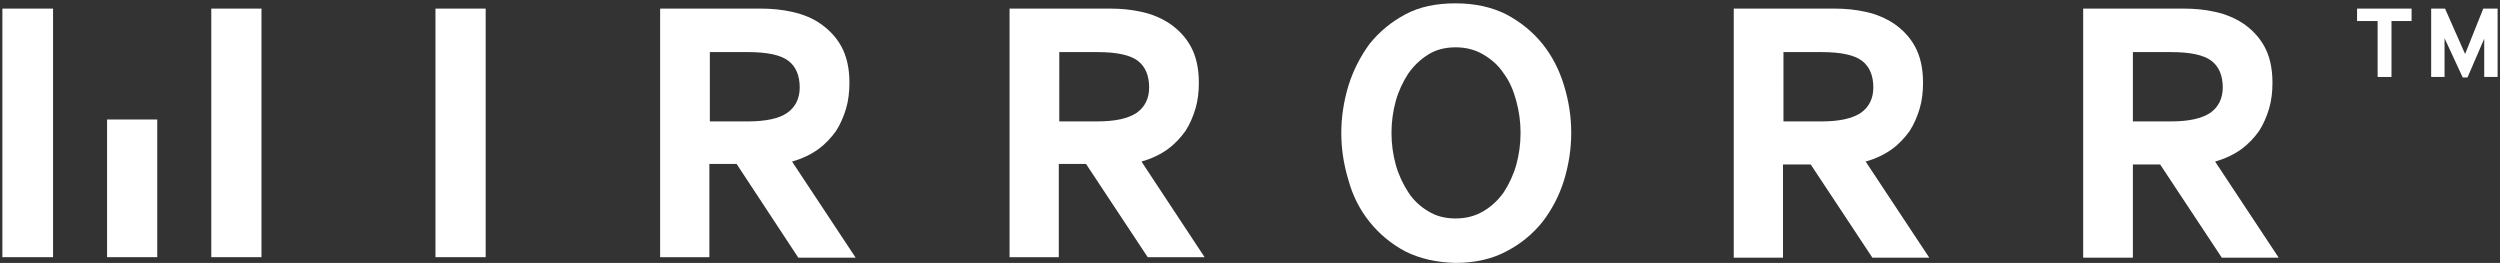 <?xml version="1.0" encoding="utf-8"?>
<!-- Generator: Adobe Illustrator 21.0.2, SVG Export Plug-In . SVG Version: 6.00 Build 0)  -->
<svg version="1.1" id="Layer_1" xmlns="http://www.w3.org/2000/svg" xmlns:xlink="http://www.w3.org/1999/xlink" x="0px" y="0px"
	 viewBox="0 0 523 55" style="enable-background:new 0 0 523 55;" xml:space="preserve">
<rect x="0" y="0" width="523" height="55" fill="#333333" stroke="none"/>
<style type="text/css">
	.st0{fill:#FFFFFF;}
</style>
<title>Mirrorr Logo PDF</title>
<desc>Created with Sketch.</desc>
<g id="Mirrorr-Logo-PDF">
	<polygon id="Fill-1" class="st0" points="91.1,53.8 101.6,53.8 101.6,1.8 91.1,1.8 	"/>
	<polygon id="Fill-2" class="st0" points="44.2,53.8 54.7,53.8 54.7,1.8 44.2,1.8 	"/>
	<polygon id="Fill-3" class="st0" points="0.5,53.8 11.1,53.8 11.1,1.8 0.5,1.8 	"/>
	<polygon id="Fill-4" class="st0" points="22.4,53.8 32.9,53.8 32.9,25 22.4,25 	"/>
	<g id="Group-19" transform="translate(138, 0)">
		<path id="Fill-5" class="st0" d="M10.4,25.4h8c3.8,0,6.6-0.6,8.3-1.8c1.7-1.2,2.6-3,2.6-5.3c0-2.5-0.8-4.4-2.4-5.6
			c-1.6-1.2-4.4-1.8-8.4-1.8h-8V25.4z M0.1,53.8v-52h21.1c2.2,0,4.4,0.2,6.6,0.7C30,3,32,3.8,33.7,5c1.7,1.2,3.2,2.7,4.3,4.7
			c1.1,2,1.7,4.5,1.7,7.6c0,1.9-0.2,3.7-0.7,5.4c-0.5,1.7-1.2,3.3-2.1,4.7c-1,1.4-2.2,2.7-3.7,3.8c-1.5,1.1-3.4,2-5.5,2.6l13.3,20.1
			H29L16.1,34.3h-5.7v19.5H0.1z"/>
		<path id="Fill-7" class="st0" d="M83.5,25.4h8c3.8,0,6.5-0.6,8.3-1.8c1.7-1.2,2.6-3,2.6-5.3c0-2.5-0.8-4.4-2.4-5.6
			c-1.6-1.2-4.4-1.8-8.4-1.8h-8V25.4z M73.2,53.8v-52h21.1c2.2,0,4.4,0.2,6.6,0.7c2.2,0.5,4.1,1.3,5.9,2.5c1.7,1.2,3.2,2.7,4.3,4.7
			c1.1,2,1.7,4.5,1.7,7.6c0,1.9-0.2,3.7-0.7,5.4c-0.5,1.7-1.2,3.3-2.1,4.7c-1,1.4-2.2,2.7-3.7,3.8c-1.5,1.1-3.4,2-5.5,2.6L114,53.8
			h-11.9L89.2,34.3h-5.7v19.5H73.2z"/>
		<path id="Fill-9" class="st0" d="M156.6,40.2c1.1,1.7,2.5,3,4.2,4c1.6,1,3.5,1.5,5.7,1.5c2.2,0,4.1-0.5,5.8-1.5
			c1.7-1,3.1-2.3,4.3-4c1.1-1.7,2-3.6,2.6-5.7c0.6-2.2,0.9-4.4,0.9-6.7c0-2.3-0.3-4.5-0.9-6.7c-0.6-2.2-1.4-4.1-2.6-5.7
			c-1.1-1.7-2.6-3-4.3-4c-1.7-1-3.6-1.5-5.8-1.5c-2.2,0-4.1,0.5-5.7,1.5c-1.6,1-3,2.3-4.2,4c-1.1,1.7-2,3.6-2.6,5.7
			c-0.6,2.2-0.9,4.4-0.9,6.7c0,2.3,0.3,4.5,0.9,6.7C154.6,36.6,155.5,38.5,156.6,40.2 M156,52.6c-3-1.6-5.5-3.7-7.5-6.2
			c-2-2.5-3.5-5.4-4.4-8.7c-1-3.3-1.5-6.5-1.5-9.9c0-3.3,0.5-6.6,1.5-9.9c1-3.2,2.5-6.1,4.4-8.7c2-2.5,4.5-4.6,7.5-6.2
			c3-1.6,6.5-2.3,10.5-2.3c4.1,0,7.6,0.8,10.6,2.3c3,1.6,5.5,3.6,7.6,6.2c2,2.5,3.5,5.4,4.5,8.7c1,3.3,1.5,6.5,1.5,9.9
			c0,3.3-0.5,6.6-1.5,9.9c-1,3.2-2.5,6.1-4.5,8.7c-2,2.5-4.5,4.6-7.6,6.2c-3,1.6-6.6,2.4-10.6,2.4C162.5,54.9,159,54.1,156,52.6"/>
		<path id="Fill-11" class="st0" d="M235,25.4h8c3.8,0,6.5-0.6,8.3-1.8c1.7-1.2,2.6-3,2.6-5.3c0-2.5-0.8-4.4-2.4-5.6
			c-1.6-1.2-4.4-1.8-8.4-1.8h-8V25.4z M224.7,53.8v-52h21.1c2.2,0,4.4,0.2,6.6,0.7c2.2,0.5,4.1,1.3,5.9,2.5c1.7,1.2,3.2,2.7,4.3,4.7
			c1.1,2,1.7,4.5,1.7,7.6c0,1.9-0.2,3.7-0.7,5.4c-0.5,1.7-1.2,3.3-2.1,4.7c-1,1.4-2.2,2.7-3.7,3.8c-1.5,1.1-3.4,2-5.5,2.6l13.3,20.1
			h-11.9l-12.9-19.5H235v19.5H224.7z"/>
		<path id="Fill-13" class="st0" d="M308.1,25.4h8c3.8,0,6.5-0.6,8.3-1.8c1.7-1.2,2.6-3,2.6-5.3c0-2.5-0.8-4.4-2.4-5.6
			c-1.6-1.2-4.4-1.8-8.4-1.8h-8V25.4z M297.8,53.8v-52h21.1c2.2,0,4.4,0.2,6.6,0.7c2.2,0.5,4.1,1.3,5.9,2.5c1.7,1.2,3.2,2.7,4.3,4.7
			c1.1,2,1.7,4.5,1.7,7.6c0,1.9-0.2,3.7-0.7,5.4c-0.5,1.7-1.2,3.3-2.1,4.7c-1,1.4-2.2,2.7-3.7,3.8c-1.5,1.1-3.4,2-5.5,2.6l13.3,20.1
			h-11.9l-12.9-19.5h-5.7v19.5H297.8z"/>
		<polygon id="Fill-15" class="st0" points="359.4,16.1 359.4,4.4 355.1,4.4 355.1,1.8 366.5,1.8 366.5,4.4 362.3,4.4 362.3,16.1 		
			"/>
		<polygon id="Fill-17" class="st0" points="370.6,16.1 370.6,1.8 373.5,1.8 377.7,11.3 381.5,1.8 384.5,1.8 384.5,16.1 381.7,16.1 
			381.7,8.1 378.2,16.2 377.2,16.2 373.4,8 373.4,16.1 		"/>
	</g>
</g>
</svg>
